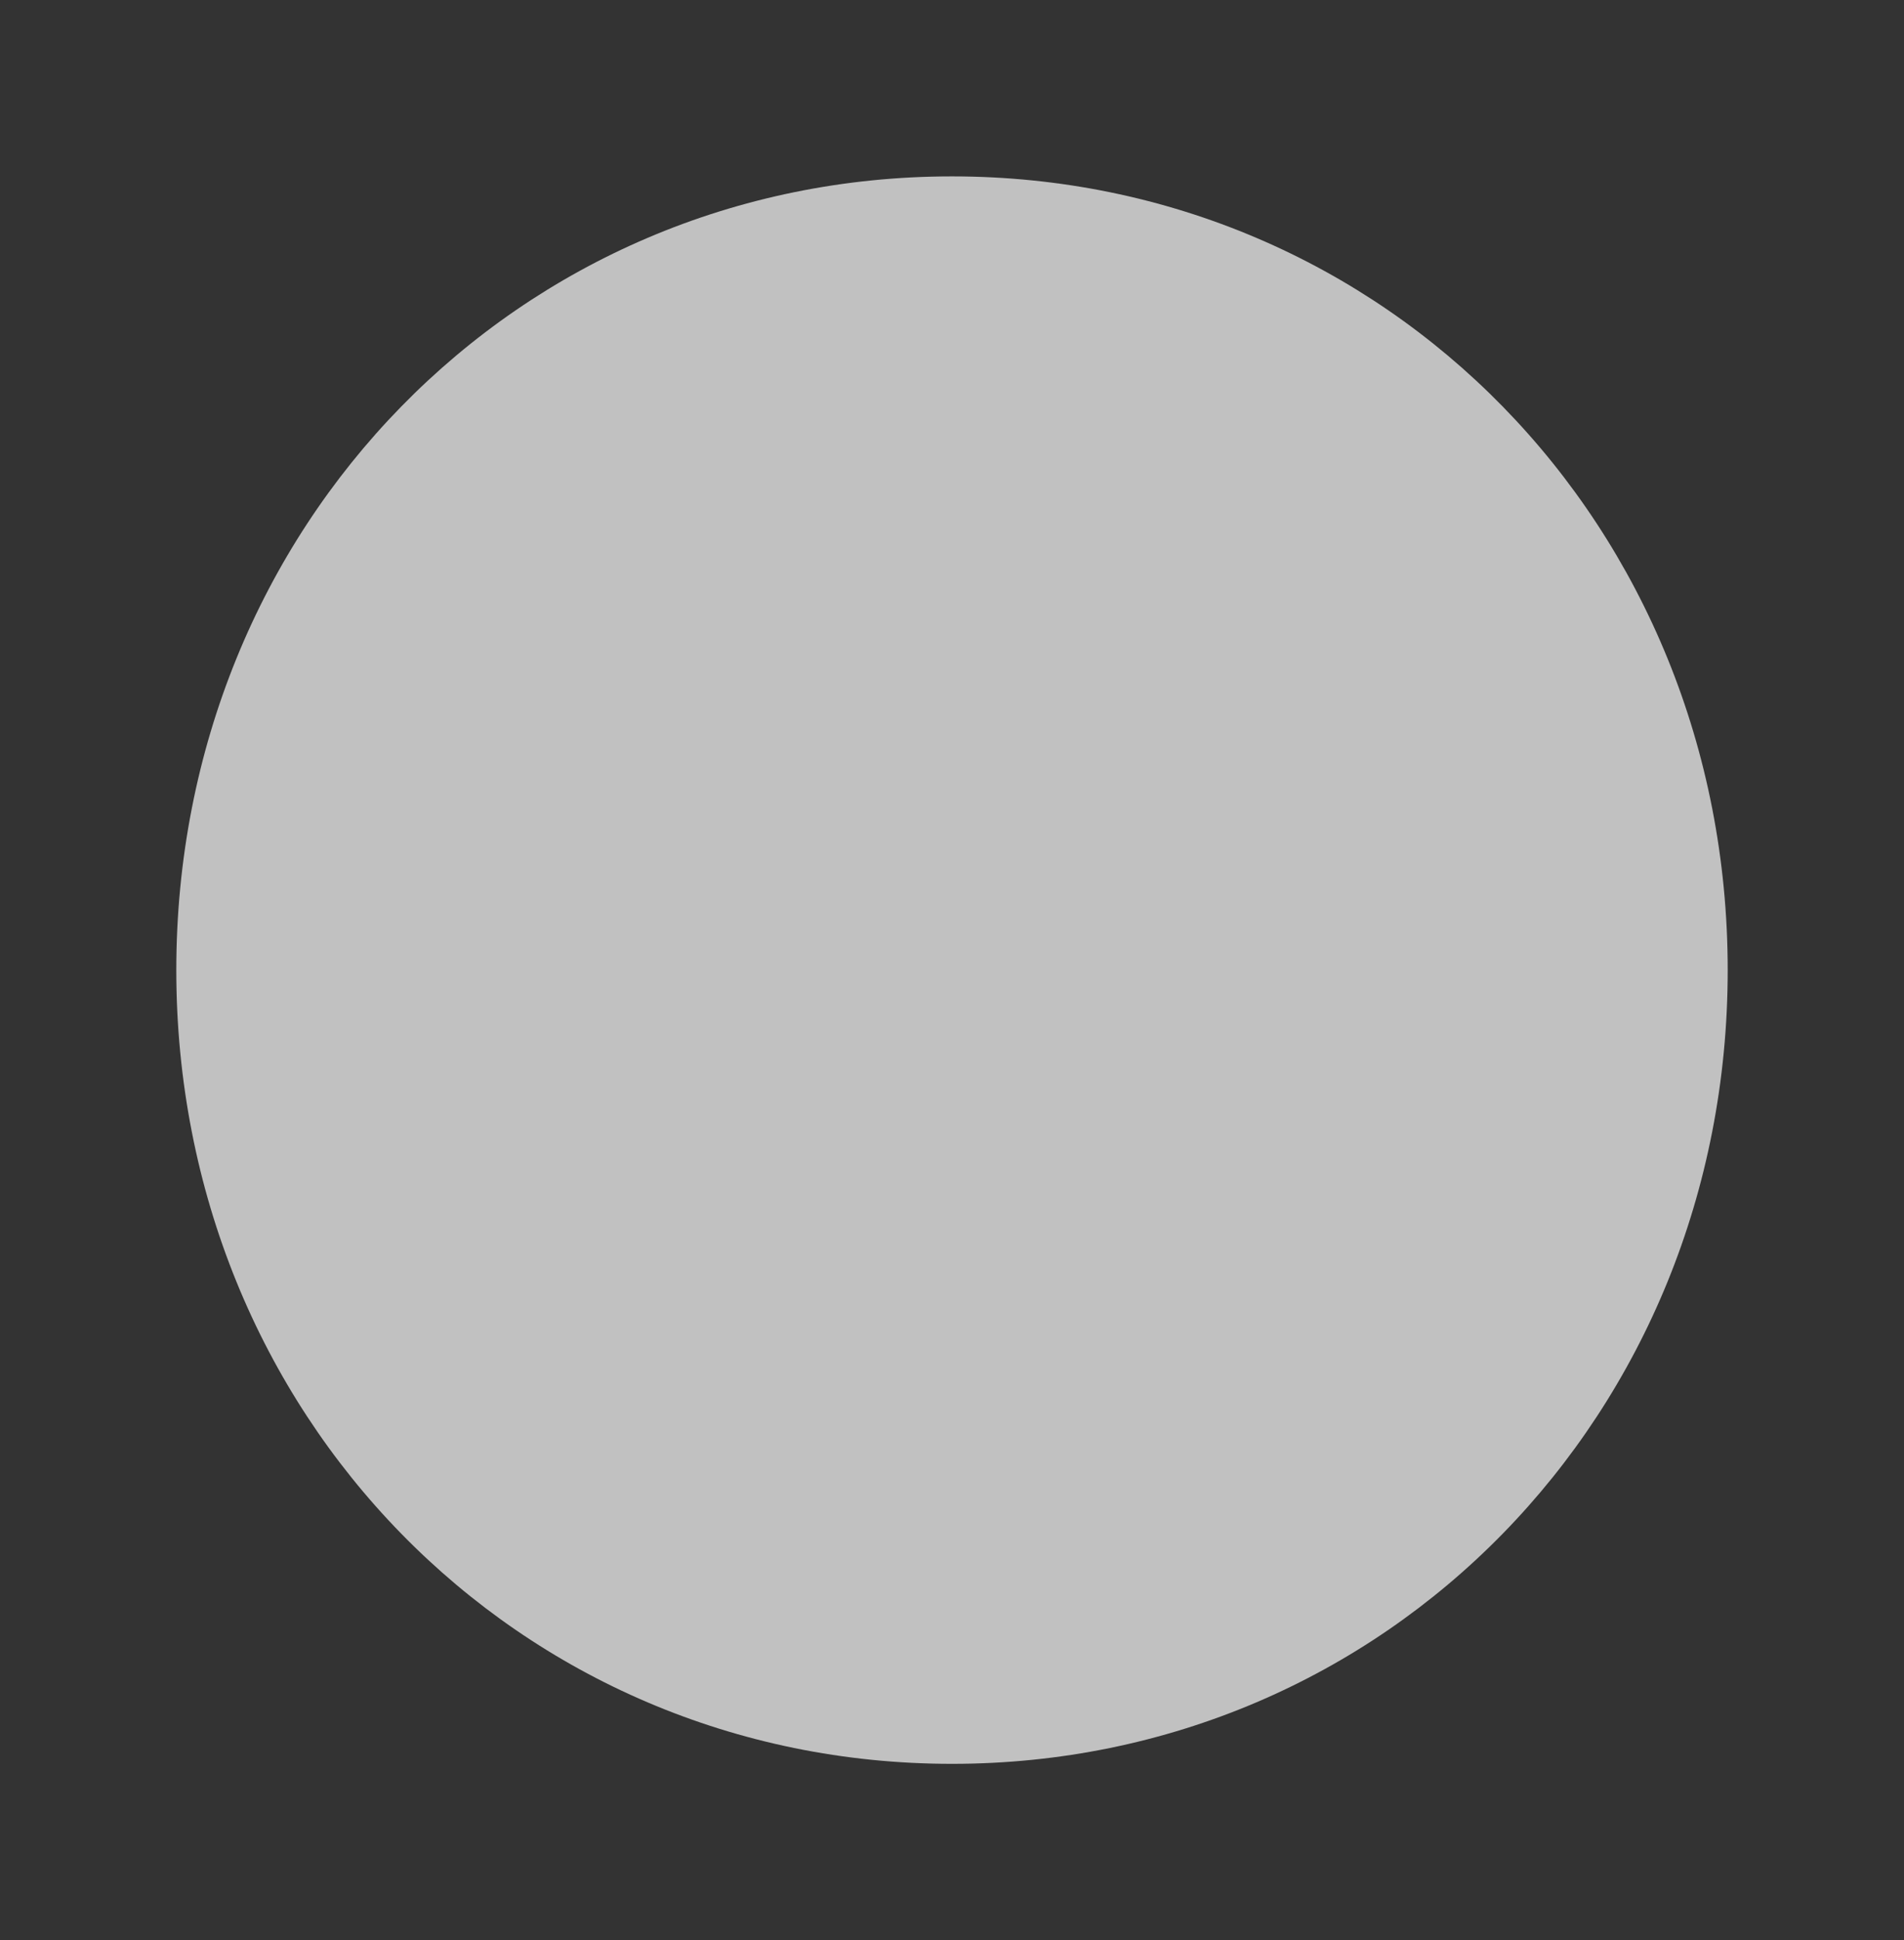﻿<?xml version="1.0" encoding="utf-8"?>
<svg version="1.1" xmlns:xlink="http://www.w3.org/1999/xlink" width="54px" height="55px" xmlns="http://www.w3.org/2000/svg">
  <rect width="100%" height="100%" fill="#333333" stroke="none"/>
  <defs>
    <pattern id="BGPattern" patternUnits="userSpaceOnUse" alignment="0 0" imageRepeat="None" />
    <mask fill="white" id="Clip1412">
      <path d="M 0 22.5  C 0 9.9  9.68 0  22 0  C 34.32 0  44 9.9  44 22.5  C 44 35.1  34.32 45  22 45  C 9.68 45  0 35.1  0 22.5  Z " fill-rule="evenodd" />
    </mask>
  </defs>
  <g transform="matrix(1 0 0 1 -265 -2 )">
    <path d="M 0 22.5  C 0 9.9  9.68 0  22 0  C 34.32 0  44 9.9  44 22.5  C 44 35.1  34.32 45  22 45  C 9.68 45  0 35.1  0 22.5  Z " fill-rule="nonzero" fill="rgba(255, 255, 255, 0.698)" stroke="none" transform="matrix(1 0 0 1 270 7 )" class="fill" />
    <path d="M 0 22.5  C 0 9.9  9.68 0  22 0  C 34.32 0  44 9.9  44 22.5  C 44 35.1  34.32 45  22 45  C 9.68 45  0 35.1  0 22.5  Z " stroke-width="0" stroke-dasharray="0" stroke="rgba(240, 246, 255, 1)" fill="none" transform="matrix(1 0 0 1 270 7 )" class="stroke" mask="url(#Clip1412)" />
  </g>
  <style>svg { filter: drop-shadow(0px 0px 2.5px rgba(255, 255, 255, 0.349)); }</style>
</svg>